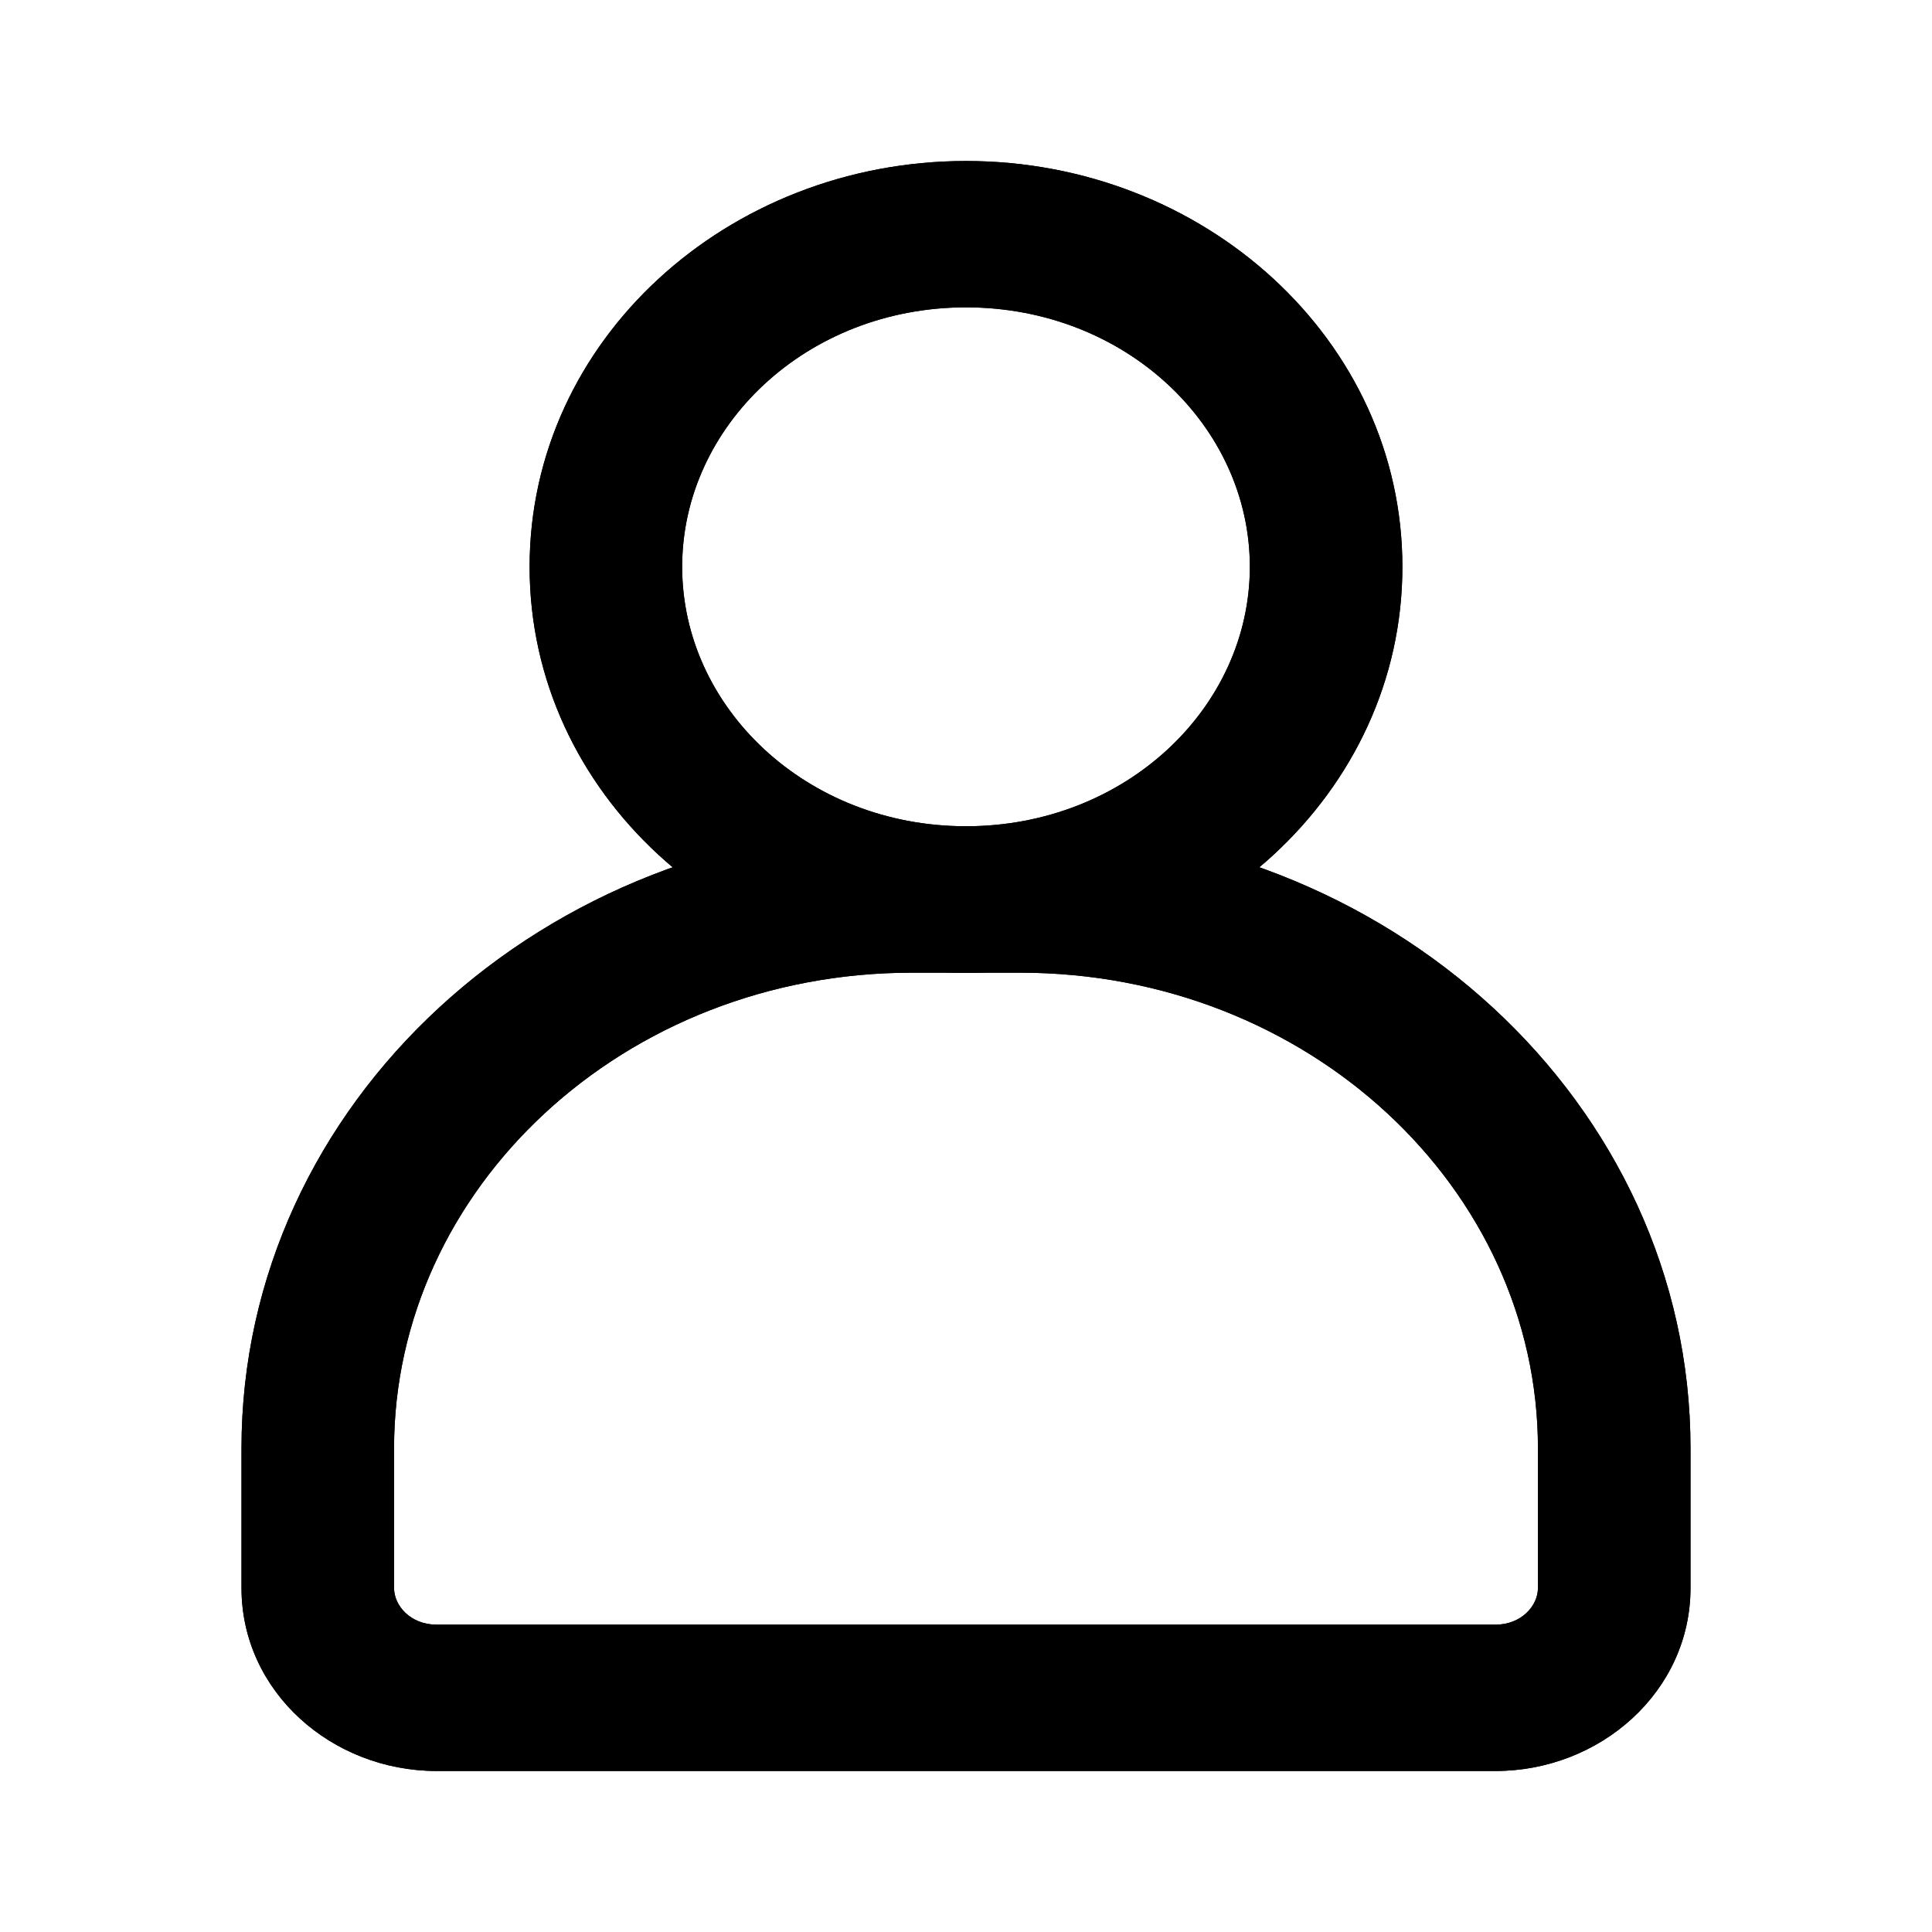 <svg width="24" height="24" viewBox="0 0 24 24" fill="none" xmlns="http://www.w3.org/2000/svg">
<g clip-path="url(#clip0_4892_4489)">
<path fill-rule="evenodd" clip-rule="evenodd" d="M12 3.818C10.018 3.818 8.474 5.294 8.474 7.041C8.474 8.789 10.018 10.264 12 10.264C13.982 10.264 15.526 8.789 15.526 7.041C15.526 5.294 13.982 3.818 12 3.818ZM6.579 7.041C6.579 4.225 9.04 2 12 2C14.96 2 17.421 4.225 17.421 7.041C17.421 9.858 14.96 12.083 12 12.083C9.04 12.083 6.579 9.858 6.579 7.041Z" fill="black"/>
<path fill-rule="evenodd" clip-rule="evenodd" d="M11.329 12.083C7.747 12.083 4.895 14.766 4.895 17.992V19.727C4.895 19.945 5.098 20.182 5.424 20.182H18.576C18.902 20.182 19.105 19.945 19.105 19.727V17.992C19.105 14.766 16.253 12.083 12.671 12.083H11.329ZM3 17.992C3 13.697 6.769 10.264 11.329 10.264H12.671C17.231 10.264 21 13.697 21 17.992V19.727C21 21.014 19.879 22 18.576 22H5.424C4.121 22 3 21.014 3 19.727V17.992Z" fill="black"/>
<path fill-rule="evenodd" clip-rule="evenodd" d="M12 3.818C10.018 3.818 8.474 5.294 8.474 7.041C8.474 8.789 10.018 10.264 12 10.264C13.982 10.264 15.526 8.789 15.526 7.041C15.526 5.294 13.982 3.818 12 3.818ZM6.579 7.041C6.579 4.225 9.04 2 12 2C14.96 2 17.421 4.225 17.421 7.041C17.421 9.858 14.96 12.083 12 12.083C9.04 12.083 6.579 9.858 6.579 7.041Z" fill="black"/>
<path fill-rule="evenodd" clip-rule="evenodd" d="M11.329 12.083C7.747 12.083 4.895 14.766 4.895 17.992V19.727C4.895 19.945 5.098 20.182 5.424 20.182H18.576C18.902 20.182 19.105 19.945 19.105 19.727V17.992C19.105 14.766 16.253 12.083 12.671 12.083H11.329ZM3 17.992C3 13.697 6.769 10.264 11.329 10.264H12.671C17.231 10.264 21 13.697 21 17.992V19.727C21 21.014 19.879 22 18.576 22H5.424C4.121 22 3 21.014 3 19.727V17.992Z" fill="black"/>
</g>
<defs>
<clipPath id="clip0_4892_4489">
<rect width="24" height="24" fill="white"/>
</clipPath>
</defs>
</svg>
